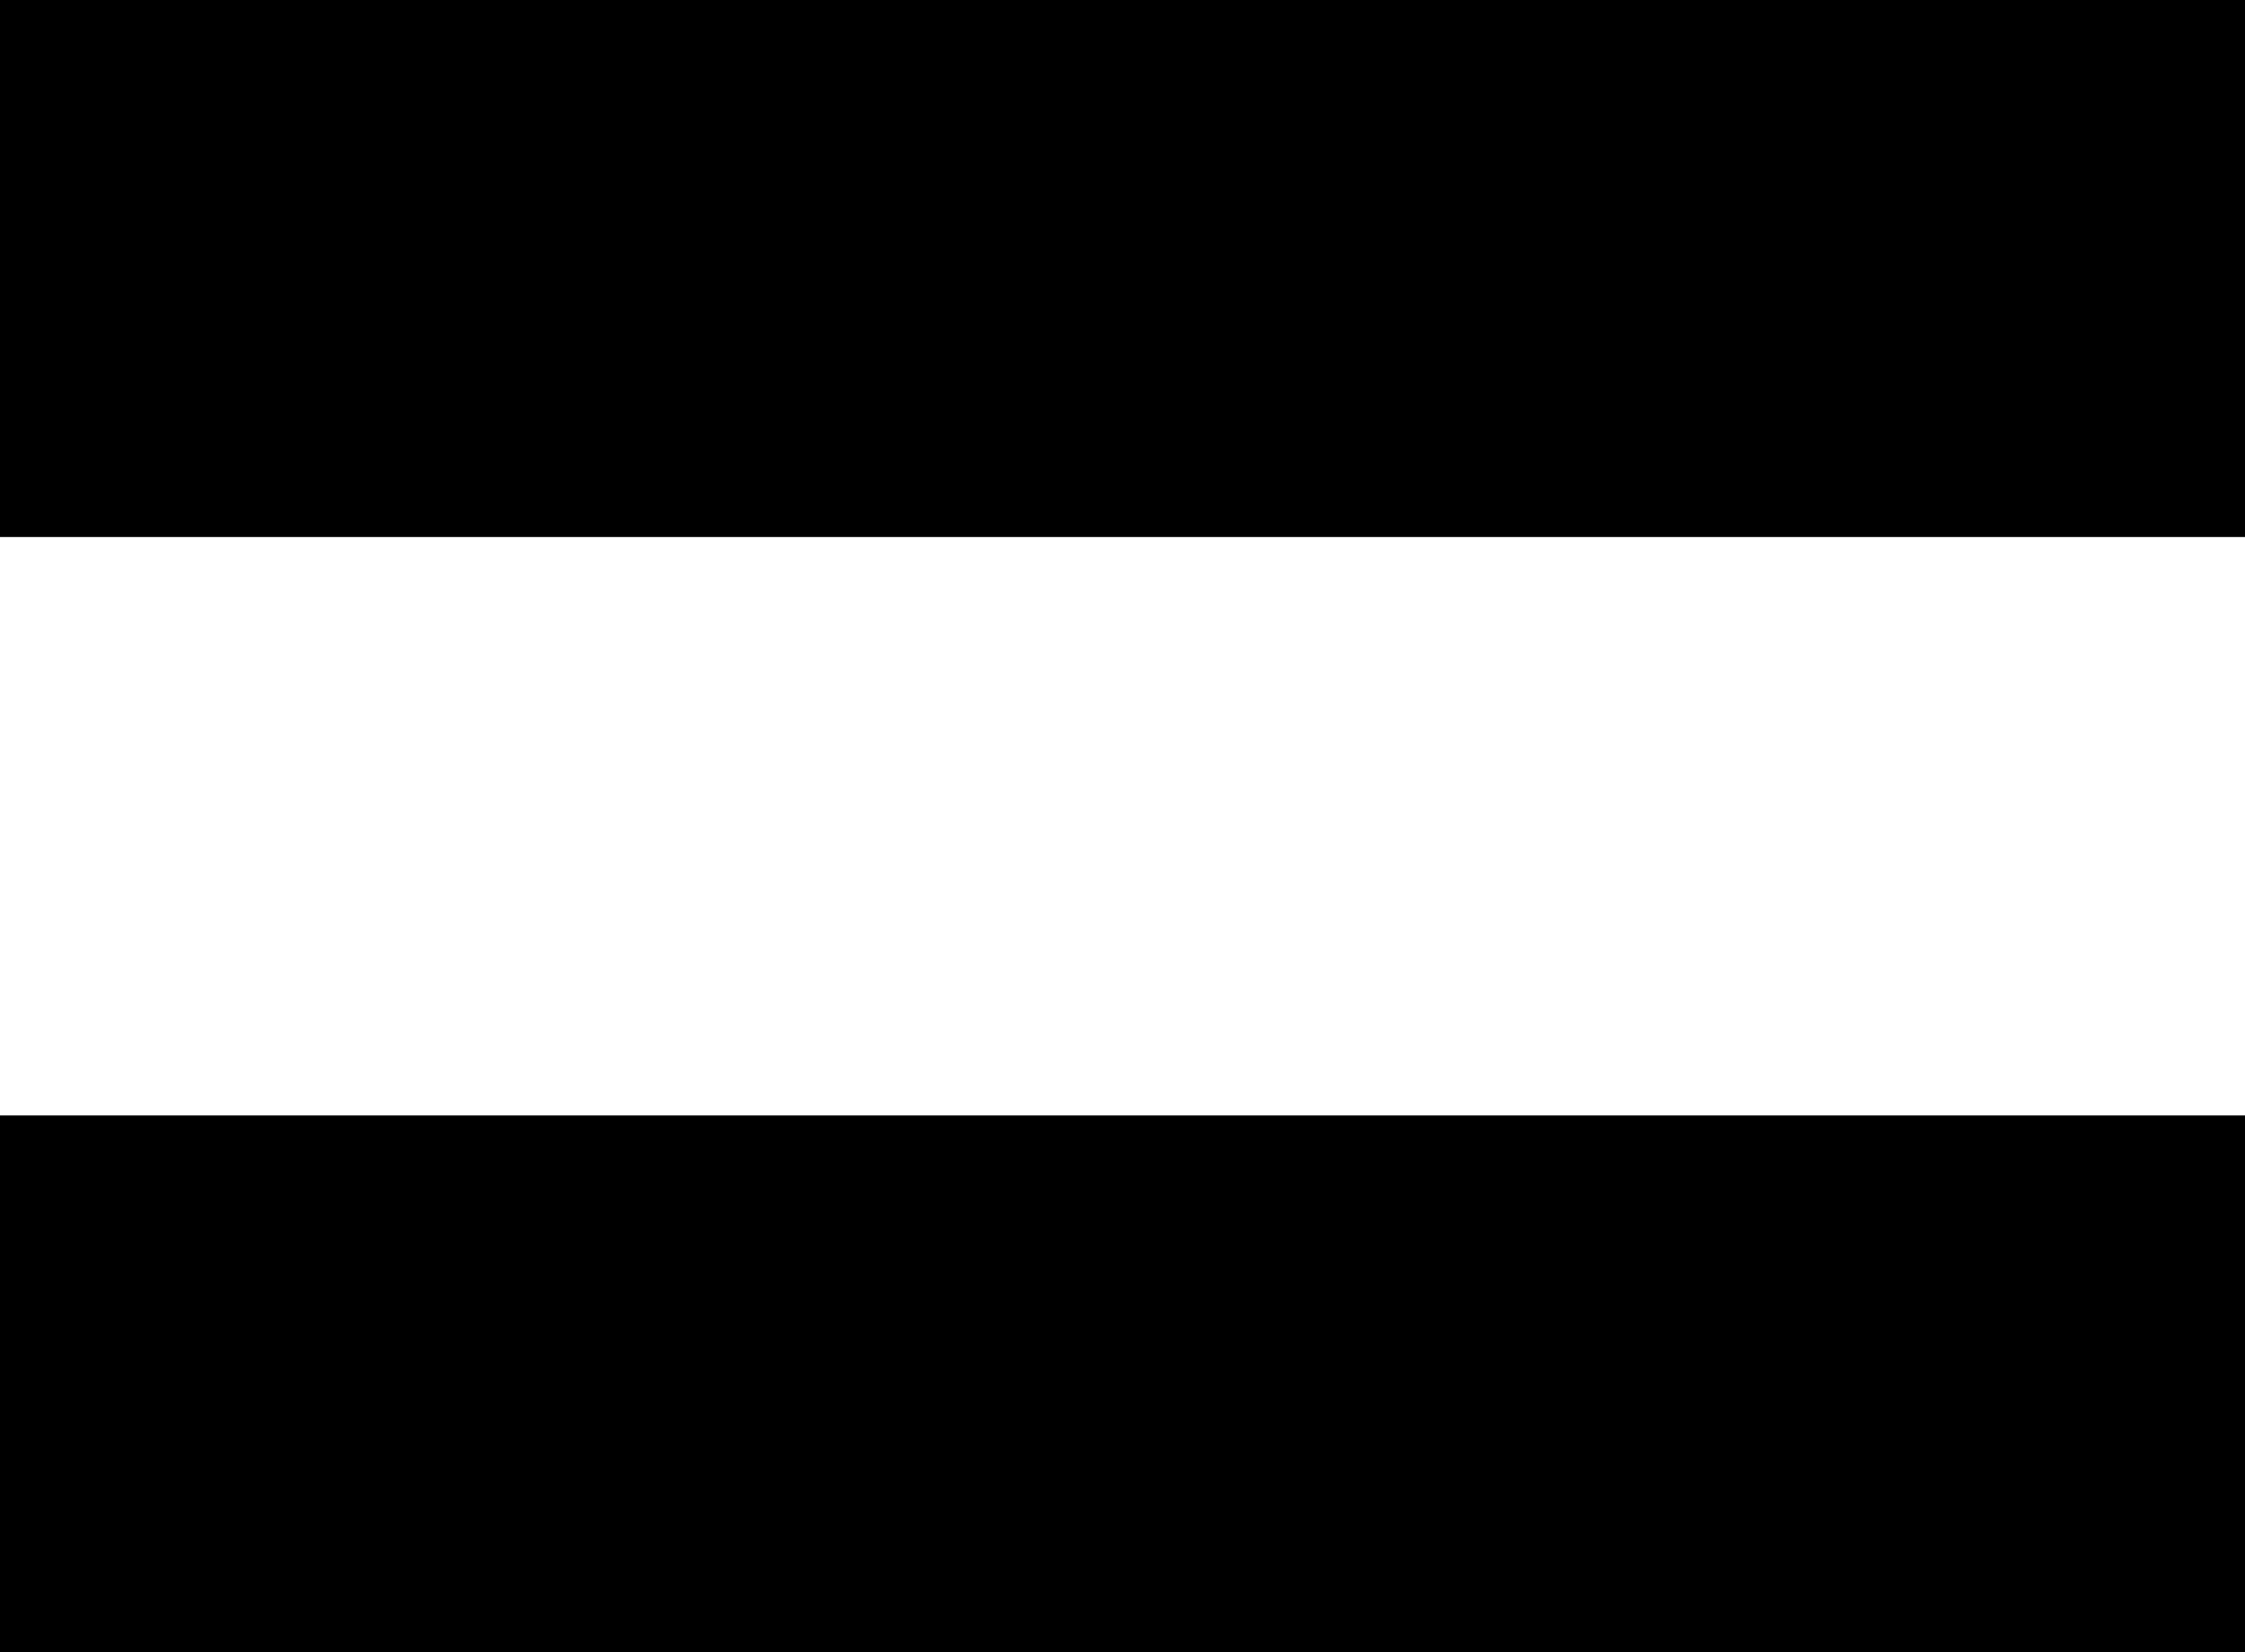 <svg width="9.78" height="7.2" viewBox="1.05 -21.3 9.78 7.2" xmlns="http://www.w3.org/2000/svg"><path d="M1.05 -16.44L1.05 -14.1L10.83 -14.1L10.83 -16.44ZM1.05 -21.3L1.05 -18.96L10.83 -18.96L10.83 -21.3ZM1.05 -21.3"></path></svg>